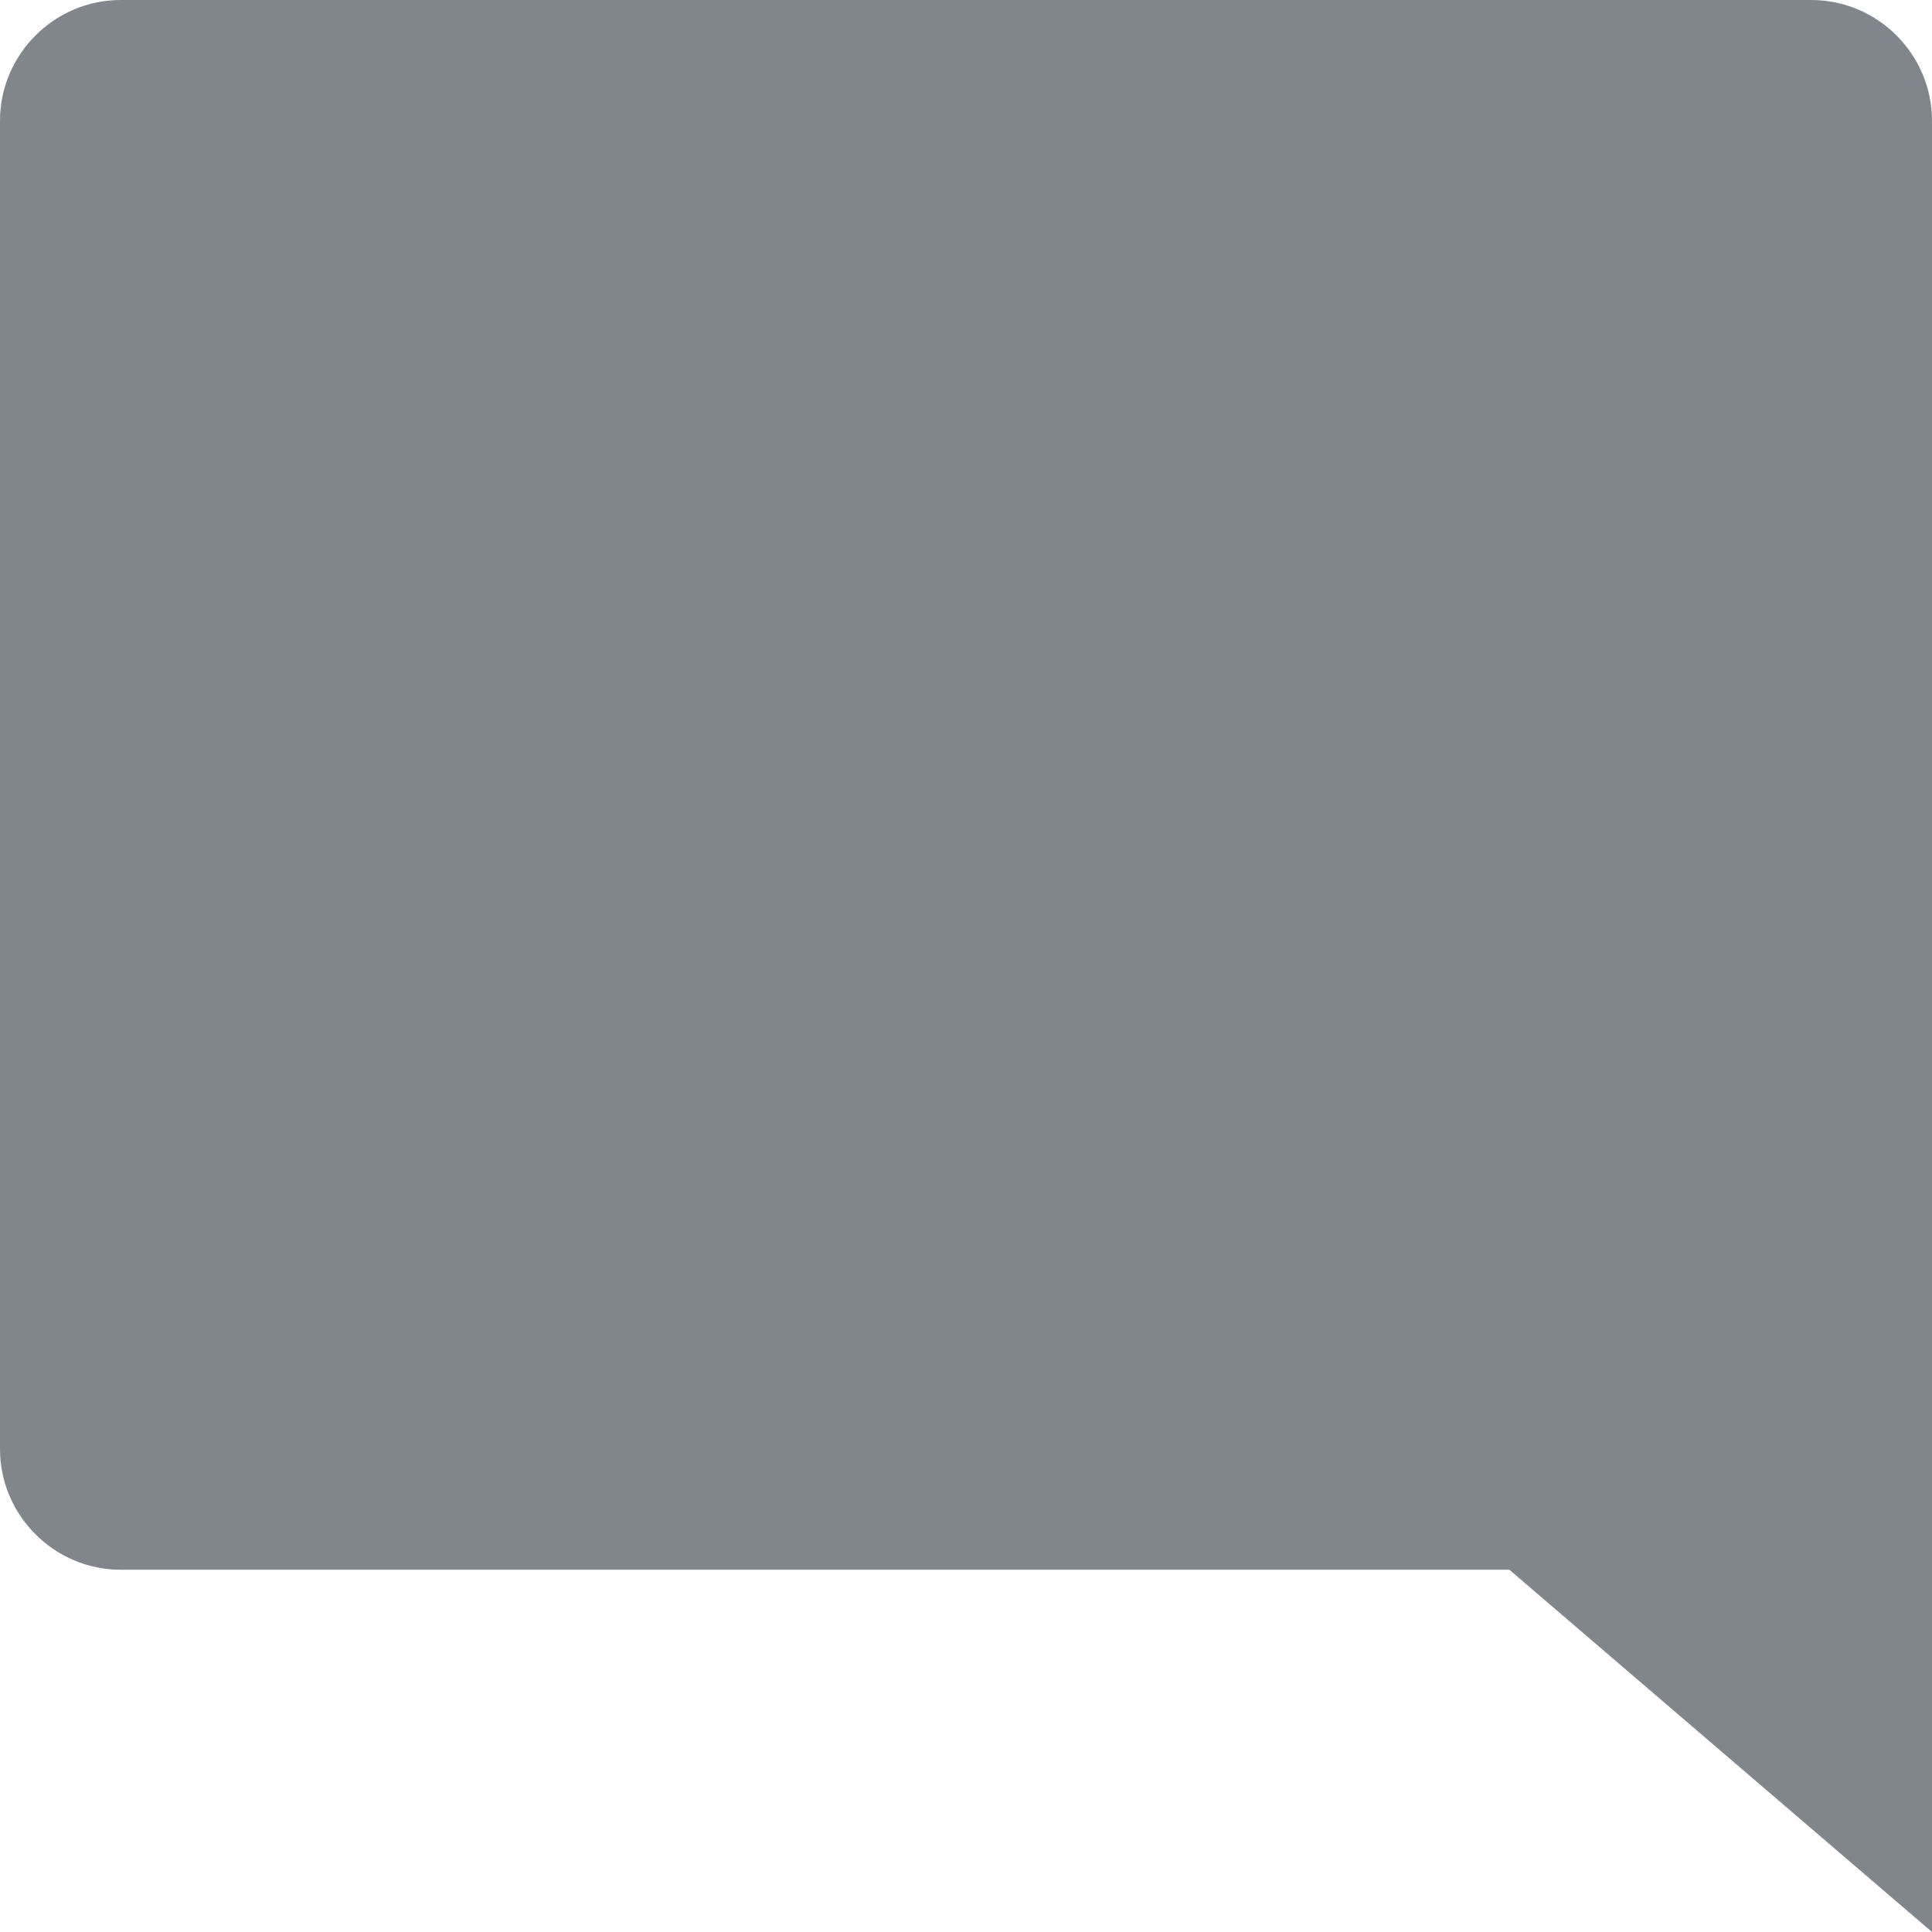 <svg width="16" height="16" viewBox="0 0 16 16" fill="none" xmlns="http://www.w3.org/2000/svg">
<path fill-rule="evenodd" clip-rule="evenodd" d="M16 1C16 0.45 15.55 0 15 0H1C0.45 0 0 0.45 0 1V12C0 12.55 0.45 13 1 13H12.5L16 16V1Z" fill="#80868B"/>
</svg>
